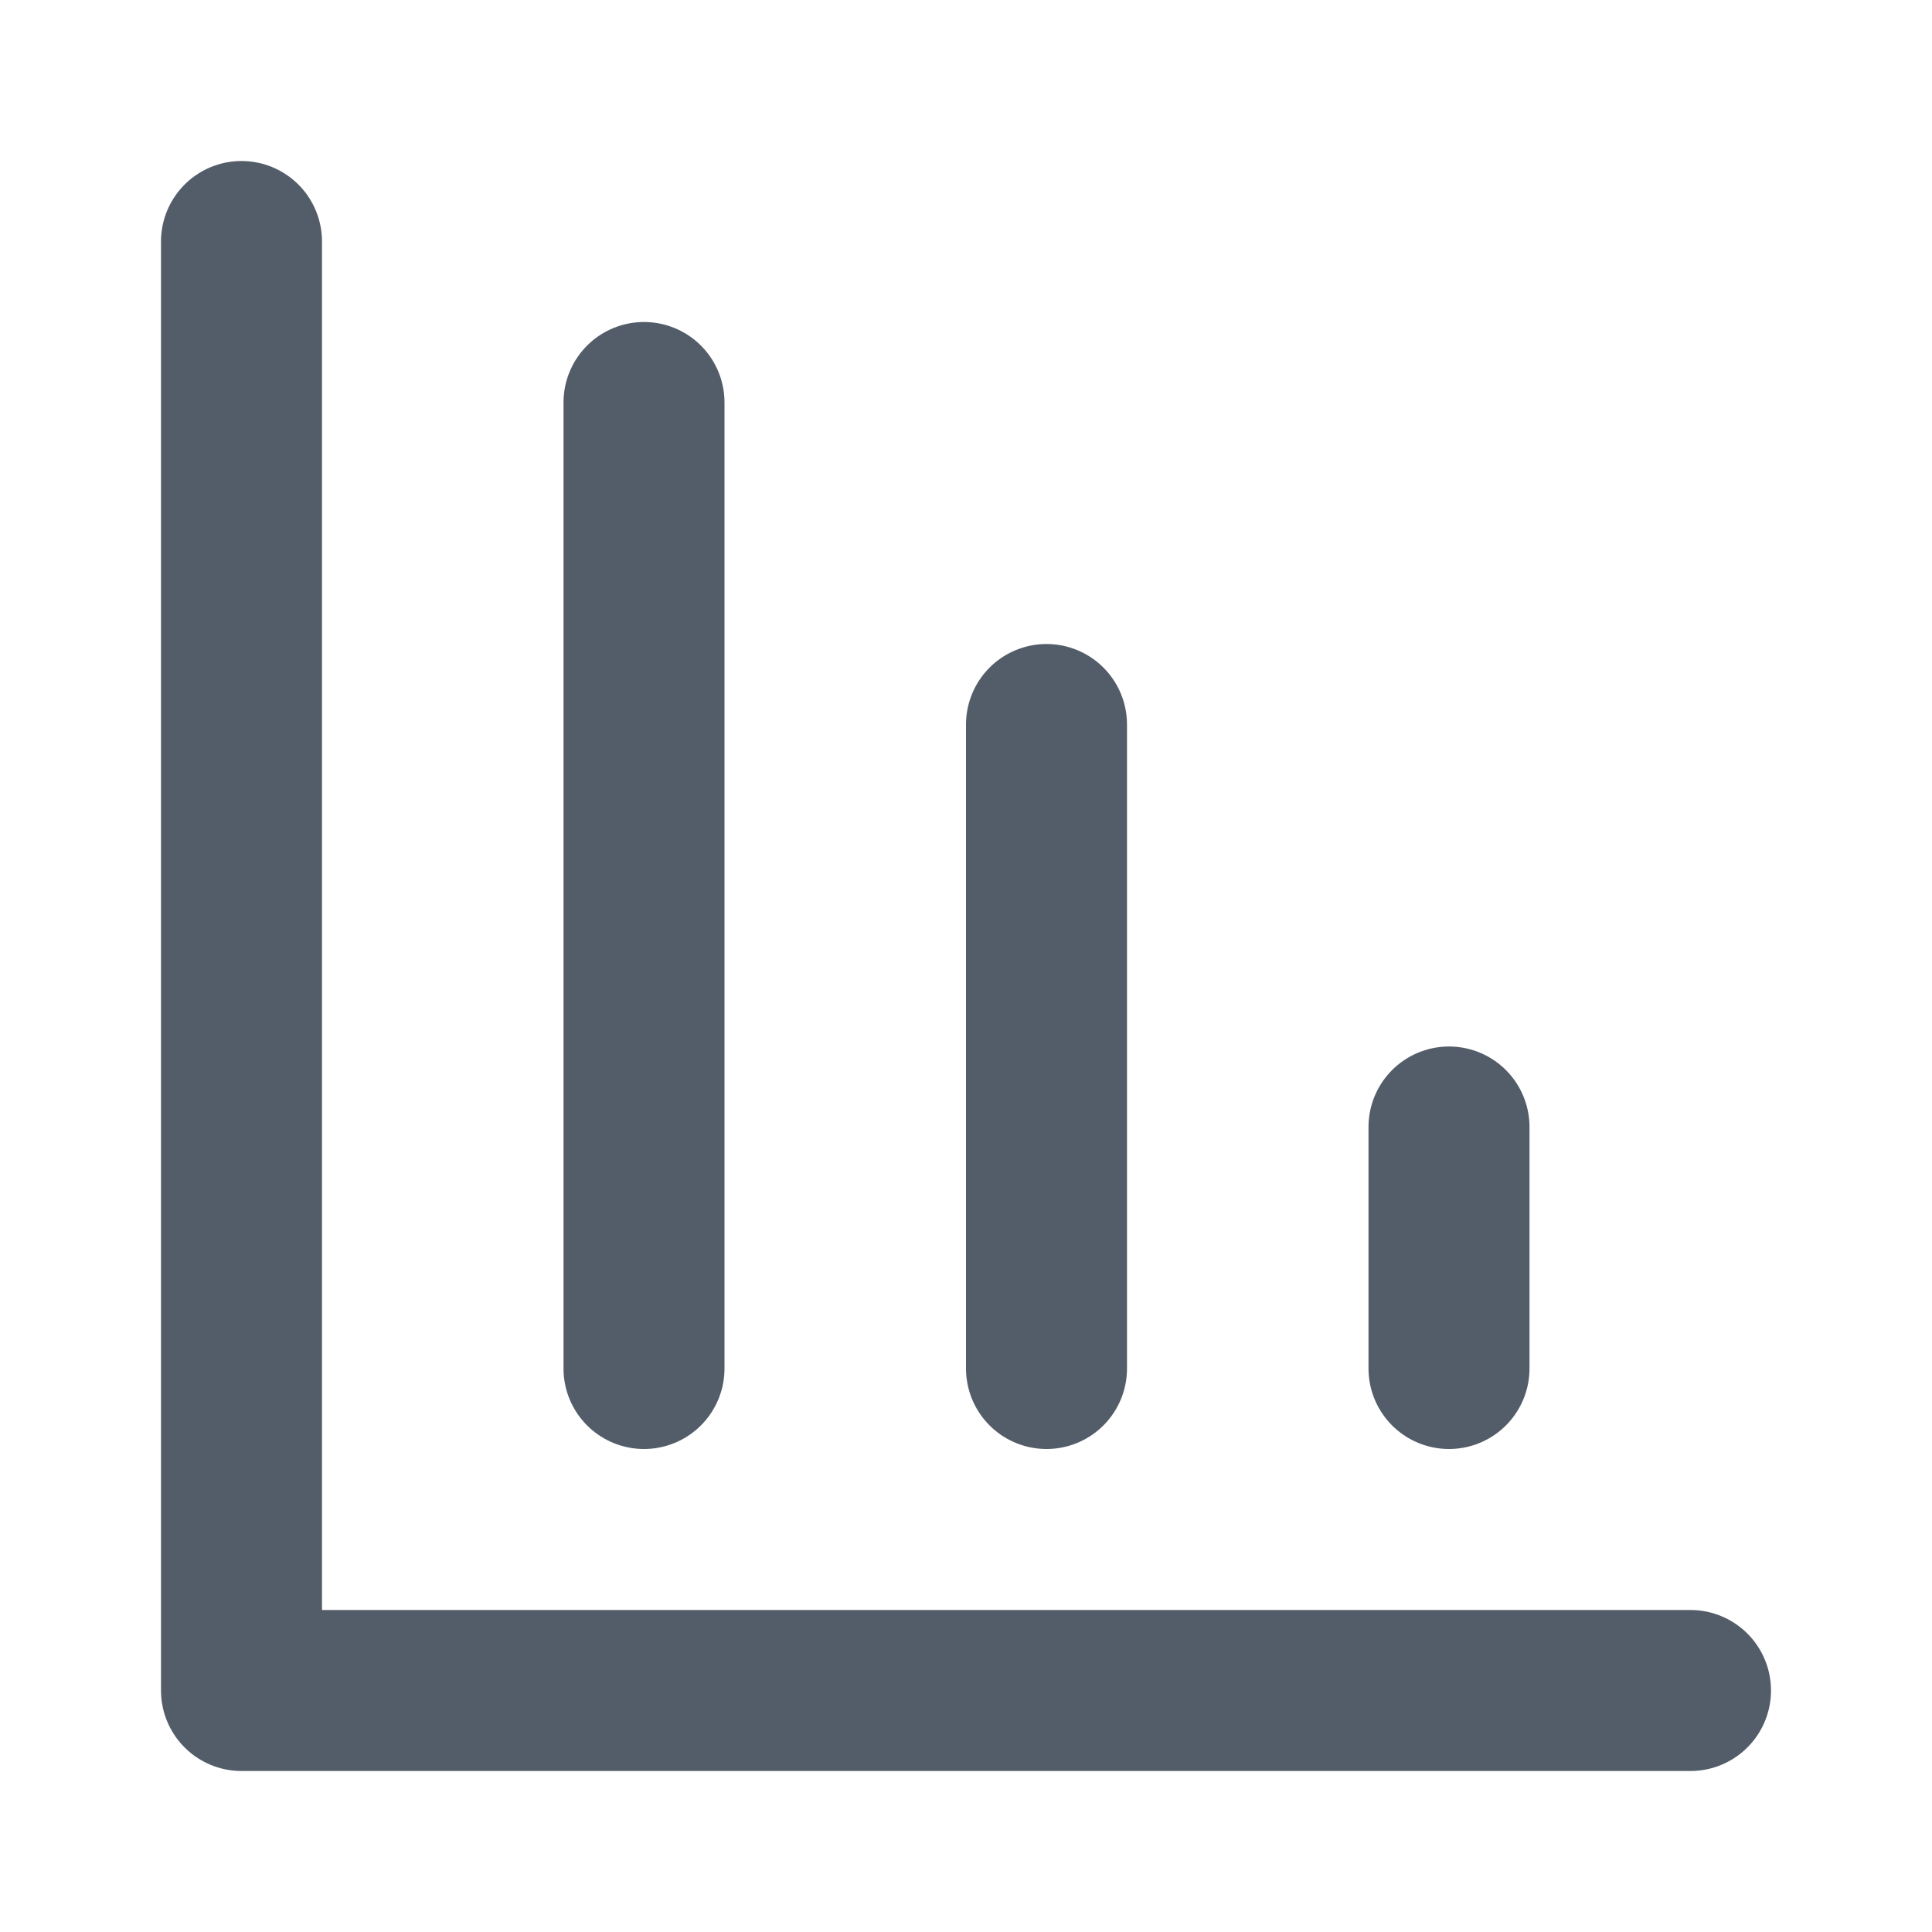 <svg width="165" height="165" viewBox="0 0 165 165" fill="none" xmlns="http://www.w3.org/2000/svg">
<path d="M20.625 20.625V144.375H144.375" stroke="#535D69" stroke-width="13.75" stroke-linecap="round" stroke-linejoin="round"/>
<path d="M89.375 116.875V61.875M55 116.875V34.375M123.75 116.875V96.25" stroke="#535D69" stroke-width="13.75" stroke-linecap="round" stroke-linejoin="round"/>
</svg>
